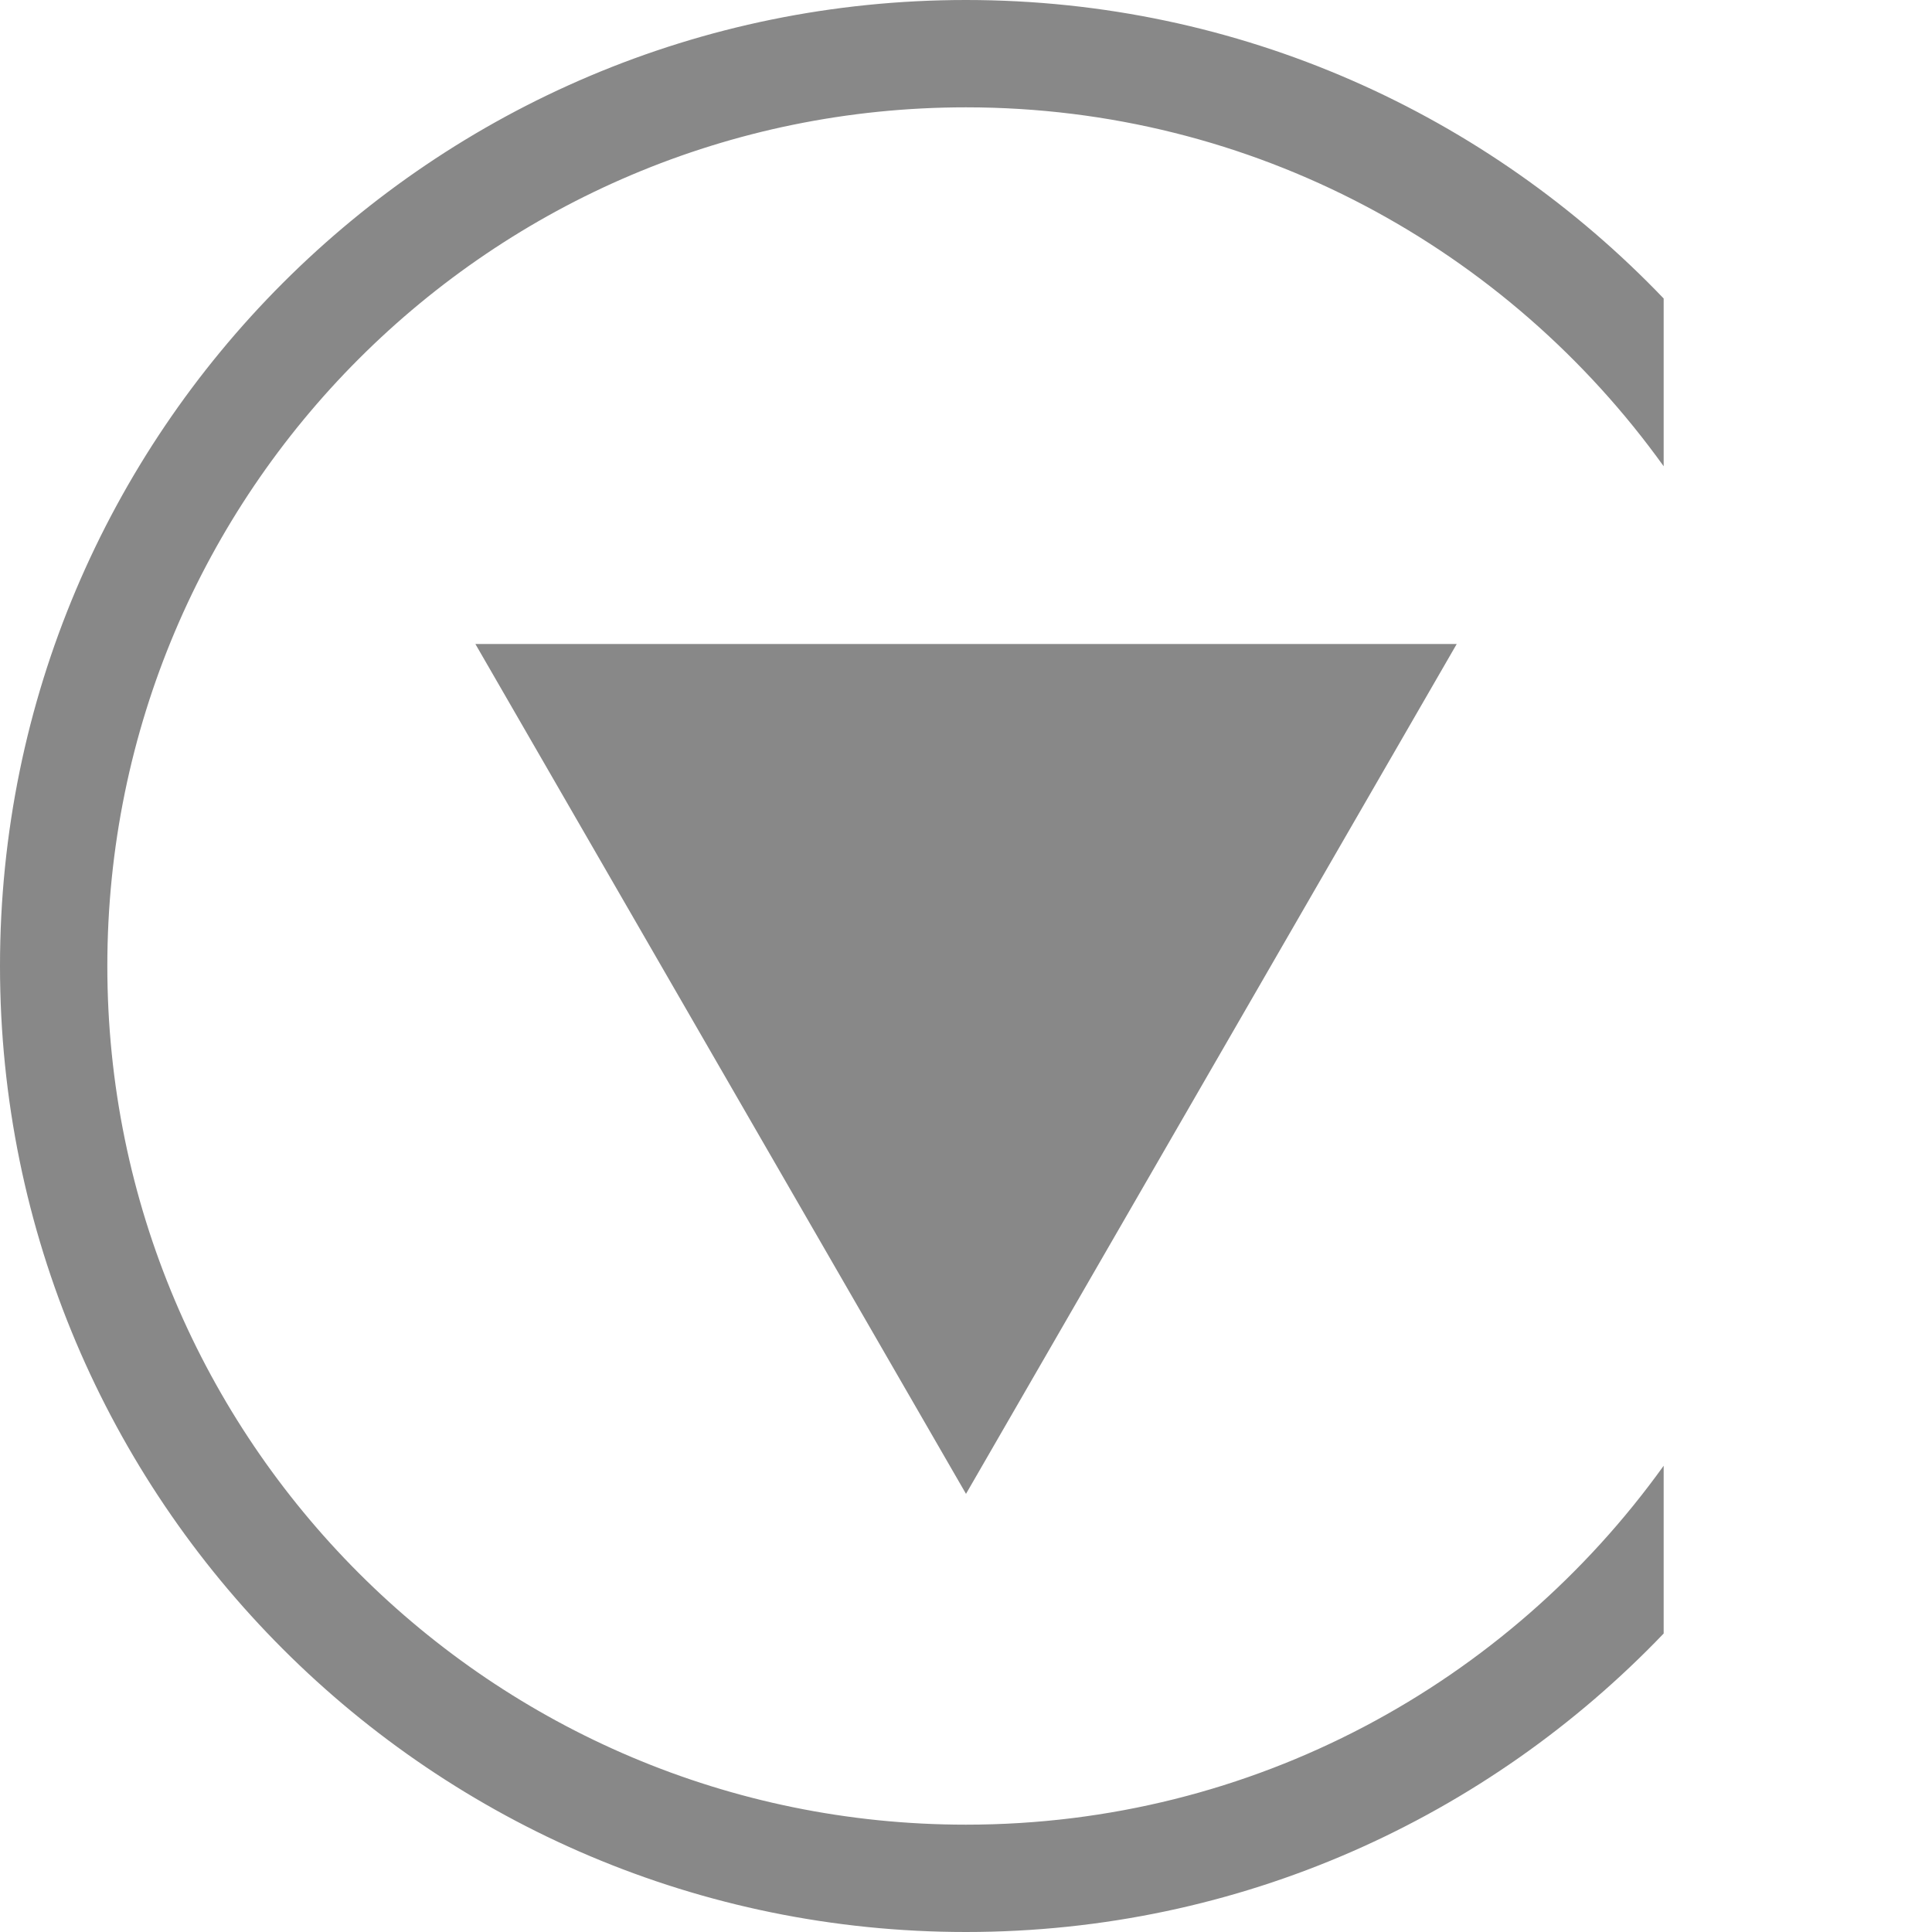 <svg xmlns="http://www.w3.org/2000/svg" xmlns:svg="http://www.w3.org/2000/svg" id="svg3769" width="18" height="18" version="1.1"><g id="layer1" transform="translate(0,-1034.362)"><path id="path3018" fill="#888" fill-opacity="1" fill-rule="nonzero" stroke="none" d="m 9,1048.28 4.572,-7.918 -9.143,0 z"/><path id="path3056" fill="#888" fill-opacity="1" fill-rule="nonzero" stroke="none" stroke-width="2" d="M 9 0 C 4.029 0 0 4.029 0 9 C 0 13.971 4.029 18 9 18 C 11.557 18 13.862 16.931 15.5 15.219 L 15.5 13.656 C 14.048 15.679 11.68 17 9 17 C 4.582 17 1 13.418 1 9 C 1 4.582 4.582 1 9 1 C 11.68 1 14.048 2.321 15.5 4.344 L 15.5 2.781 C 13.862 1.069 11.557 0 9 0 z" color="#000" display="inline" enable-background="accumulate" overflow="visible" transform="translate(0,1034.362)" visibility="visible" style="marker:none"/></g></svg>